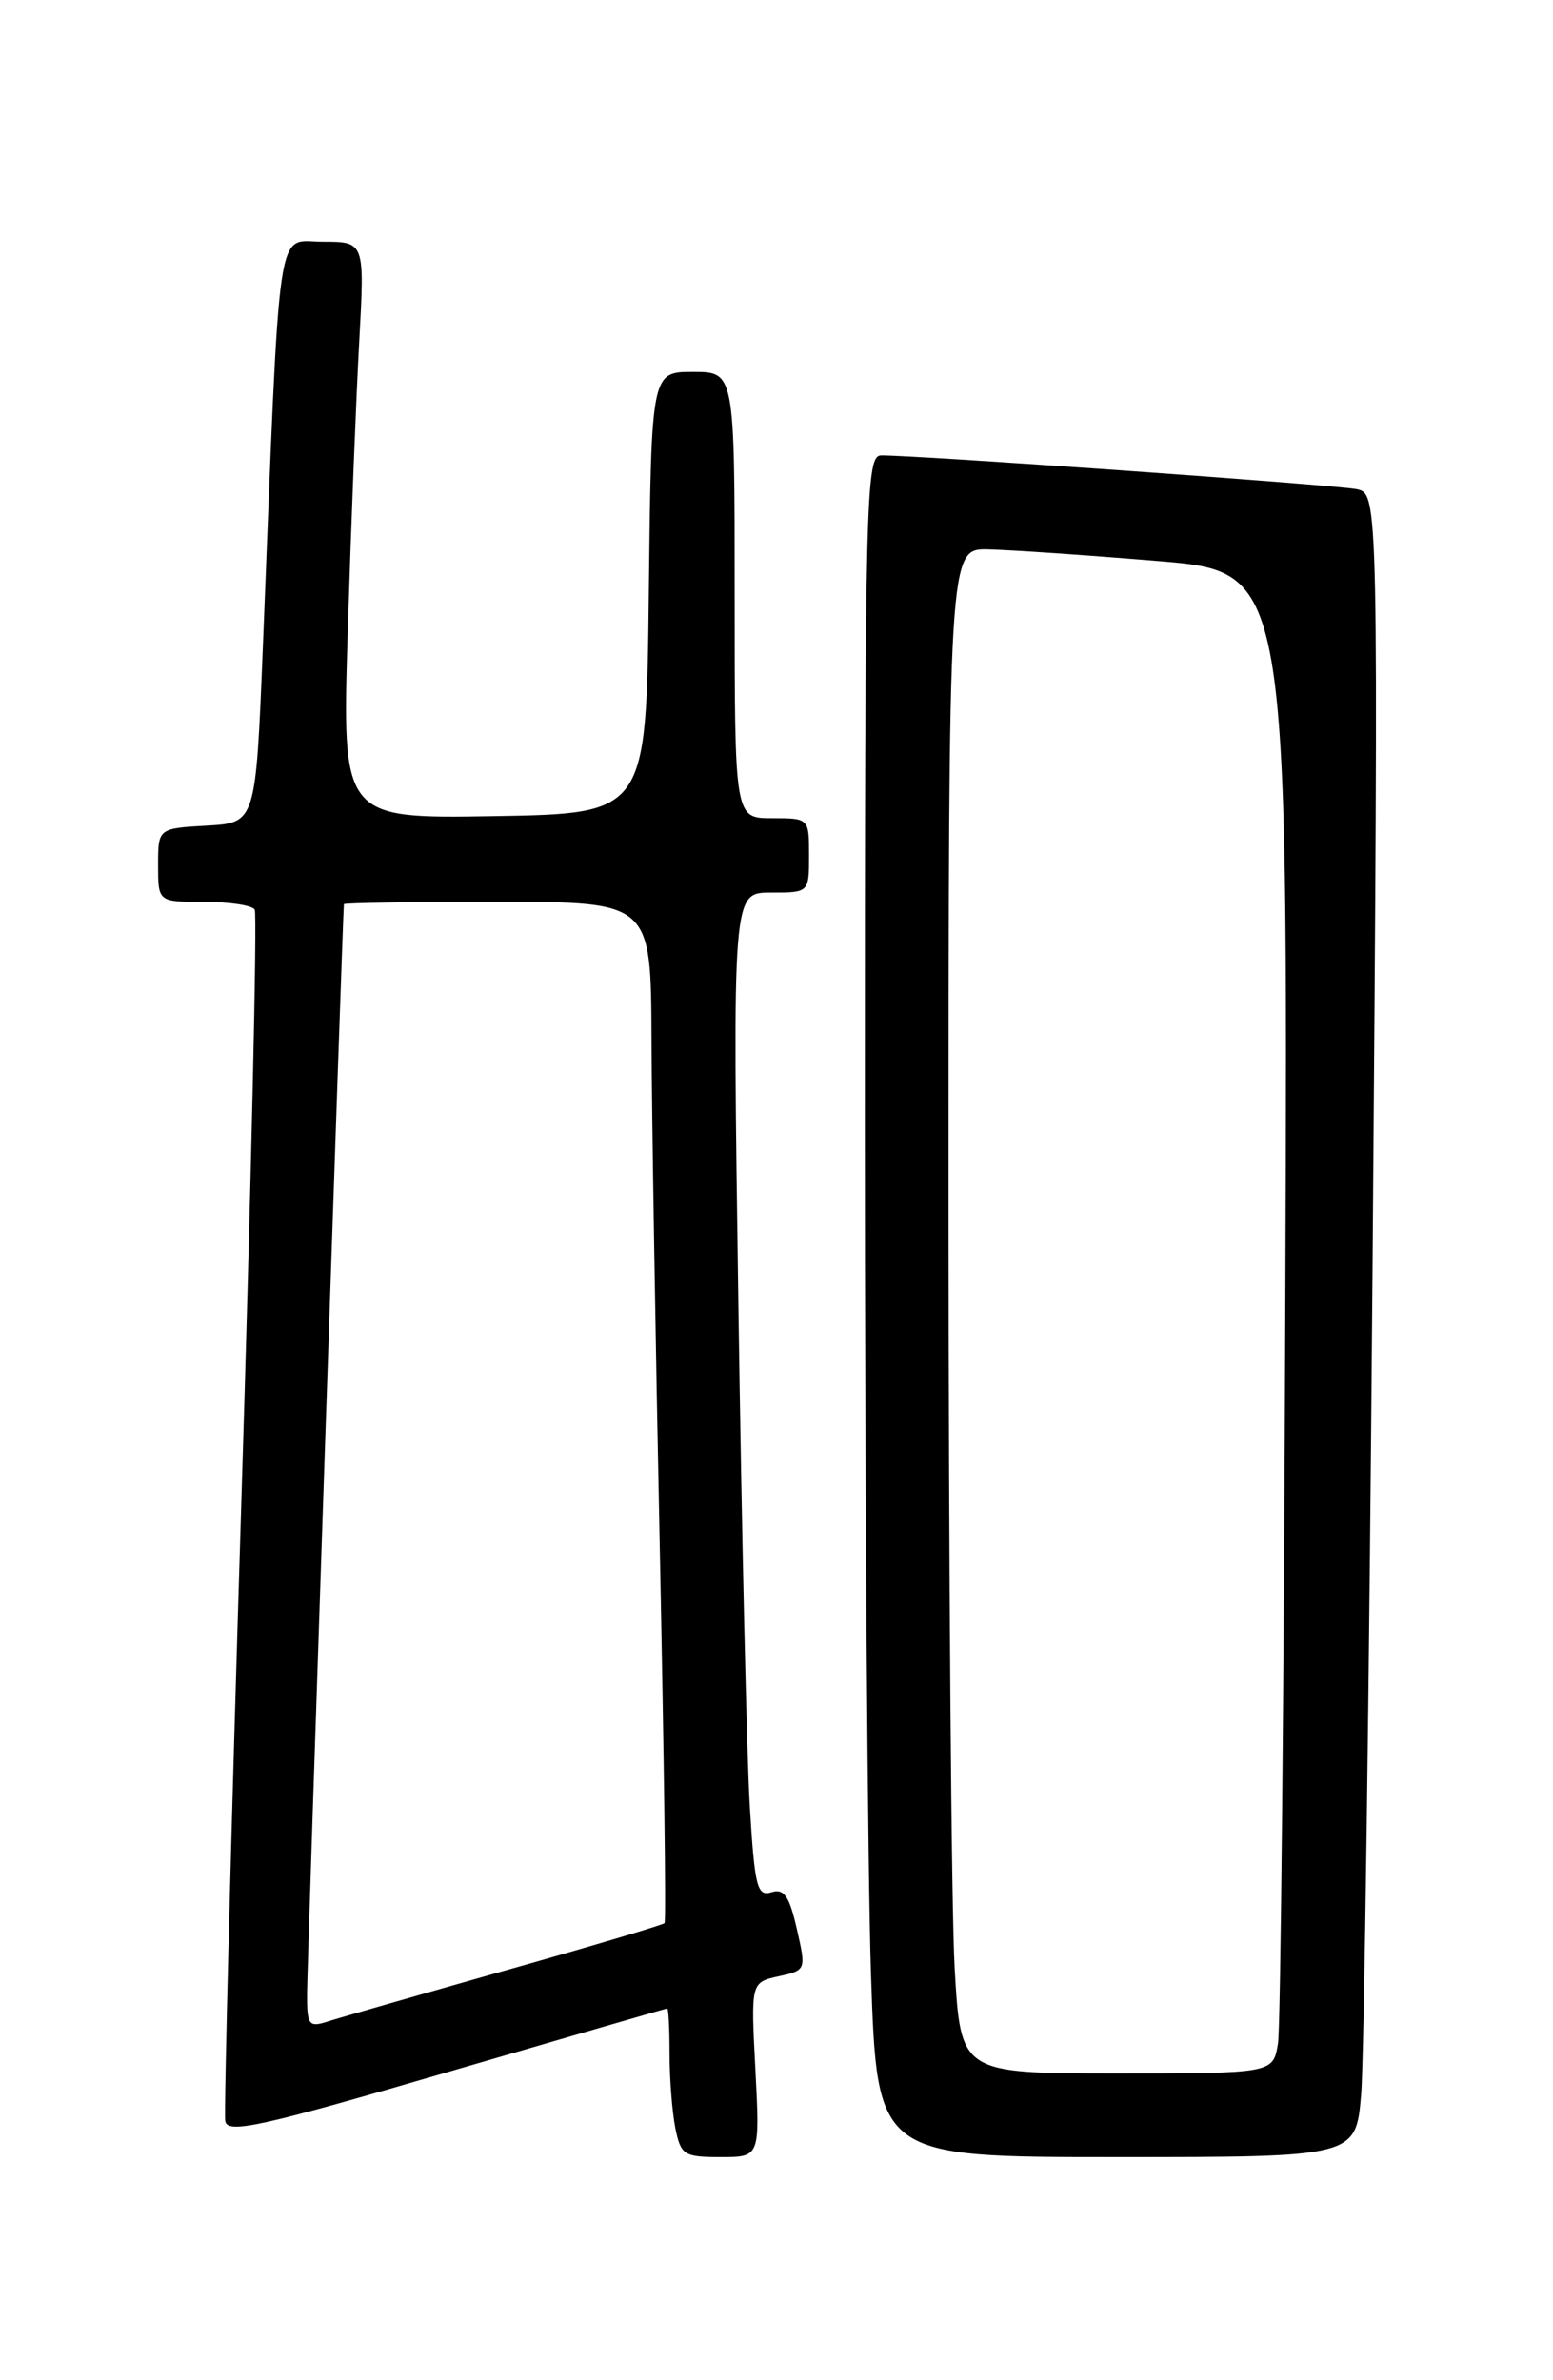 <?xml version="1.0" encoding="UTF-8" standalone="no"?>
<!DOCTYPE svg PUBLIC "-//W3C//DTD SVG 1.1//EN" "http://www.w3.org/Graphics/SVG/1.1/DTD/svg11.dtd" >
<svg xmlns="http://www.w3.org/2000/svg" xmlns:xlink="http://www.w3.org/1999/xlink" version="1.1" viewBox="0 0 167 256">
 <g >
 <path fill="currentColor"
d=" M 81.23 222.61 C 80.74 213.22 80.74 213.22 83.72 212.56 C 86.69 211.91 86.70 211.89 85.68 207.44 C 84.87 203.89 84.30 203.09 82.94 203.52 C 81.42 204.00 81.15 202.93 80.63 194.28 C 80.30 188.90 79.75 164.59 79.40 140.25 C 78.76 96.00 78.76 96.00 82.88 96.00 C 87.00 96.00 87.00 96.00 87.00 92.00 C 87.00 88.00 87.00 88.00 83.00 88.00 C 79.00 88.00 79.00 88.00 79.00 64.00 C 79.00 40.00 79.00 40.00 74.52 40.00 C 70.04 40.00 70.04 40.00 69.77 63.75 C 69.50 87.50 69.50 87.50 53.13 87.78 C 36.77 88.05 36.77 88.05 37.40 67.78 C 37.75 56.62 38.30 42.66 38.63 36.75 C 39.22 26.00 39.22 26.00 34.71 26.00 C 29.63 26.00 30.16 22.44 28.27 69.50 C 27.50 88.50 27.50 88.50 22.25 88.80 C 17.00 89.10 17.00 89.10 17.00 93.05 C 17.00 97.00 17.00 97.00 21.94 97.00 C 24.66 97.00 27.11 97.37 27.39 97.83 C 27.67 98.28 27.01 127.42 25.92 162.58 C 24.83 197.73 24.06 227.23 24.22 228.13 C 24.46 229.52 27.95 228.76 48.00 222.90 C 60.93 219.13 71.61 216.03 71.75 216.02 C 71.89 216.01 72.00 218.19 72.00 220.88 C 72.00 223.56 72.28 227.16 72.62 228.88 C 73.21 231.78 73.54 232.00 77.49 232.00 C 81.72 232.00 81.72 232.00 81.23 222.61 Z  M 146.37 225.25 C 146.69 221.54 147.24 181.28 147.60 135.80 C 148.24 53.10 148.24 53.10 145.87 52.61 C 143.64 52.15 98.51 48.95 94.75 48.98 C 93.10 49.00 93.00 53.09 93.00 120.84 C 93.00 160.35 93.30 201.53 93.66 212.34 C 94.32 232.00 94.32 232.00 120.06 232.00 C 145.80 232.00 145.80 232.00 146.37 225.25 Z  M 33.02 214.32 C 33.03 211.49 36.85 98.73 36.98 97.25 C 36.99 97.11 44.42 97.00 53.50 97.00 C 70.00 97.00 70.00 97.00 70.06 111.75 C 70.09 119.86 70.49 144.50 70.95 166.50 C 71.40 188.50 71.64 206.66 71.46 206.84 C 71.29 207.03 63.57 209.33 54.32 211.94 C 45.07 214.56 36.49 217.02 35.25 217.42 C 33.18 218.08 33.00 217.83 33.02 214.32 Z  M 102.66 211.75 C 102.30 205.56 102.01 168.66 102.00 129.75 C 102.00 59.00 102.00 59.00 106.25 59.09 C 108.59 59.14 116.80 59.70 124.50 60.34 C 138.50 61.50 138.50 61.50 138.22 139.00 C 138.07 181.62 137.71 217.96 137.43 219.75 C 136.91 223.00 136.91 223.00 120.11 223.00 C 103.31 223.00 103.31 223.00 102.66 211.75 Z "/>
</g>
</svg>